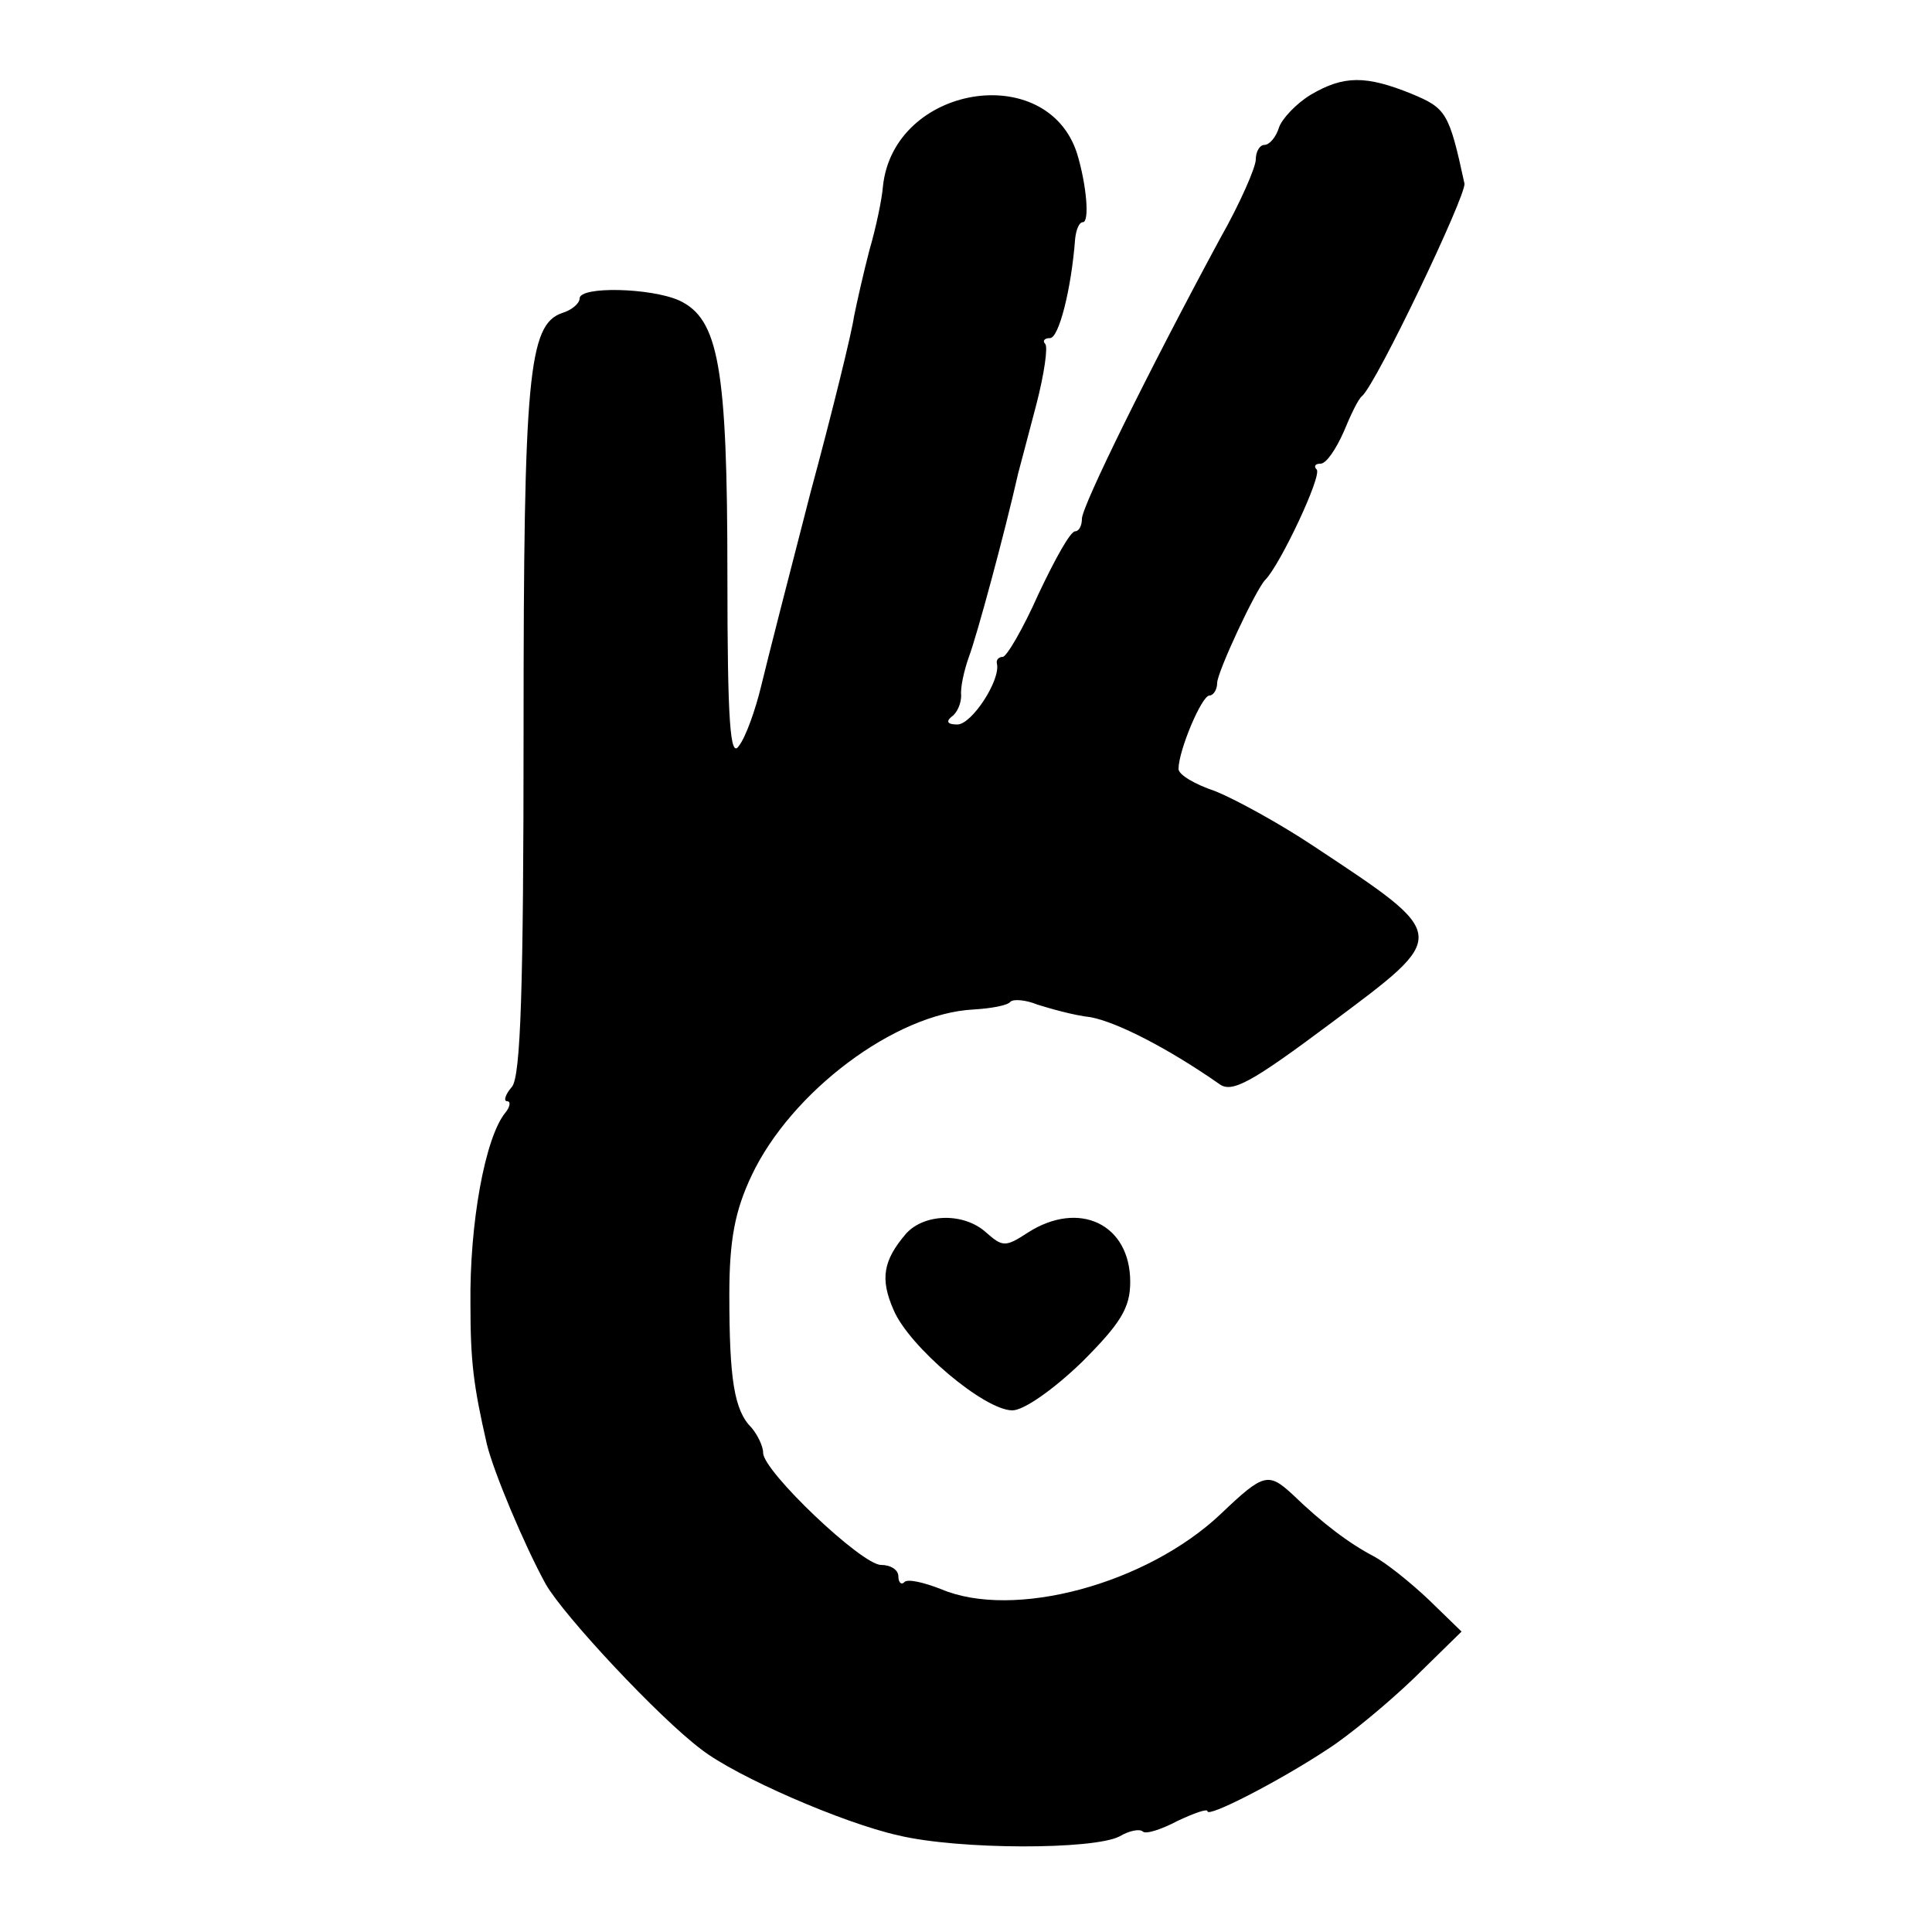 <?xml version="1.0" standalone="no"?>
<!DOCTYPE svg PUBLIC "-//W3C//DTD SVG 20010904//EN"
 "http://www.w3.org/TR/2001/REC-SVG-20010904/DTD/svg10.dtd">
<svg version="1.0" xmlns="http://www.w3.org/2000/svg"
 width="200pt" height="200pt" viewBox="0 0 200 200"
 preserveAspectRatio="xMidYMid meet">
<g transform="translate(0,200) scale(0.1,-0.1)"
fill="#000000" stroke="none">
<path d="M1357 1902 c-15 -9 -30 -25 -33 -34 -3 -10 -10 -18 -15 -18 -5 0 -9
-7 -9 -15 0 -8 -16 -45 -37 -82 -74 -137 -143 -277 -143 -290 0 -7 -3 -13 -7
-13 -5 0 -21 -29 -38 -65 -16 -36 -33 -65 -37 -65 -4 0 -7 -3 -6 -7 4 -17 -26
-63 -41 -63 -10 0 -12 3 -6 8 6 4 10 14 10 22 -1 8 3 26 8 40 8 21 37 128 51
190 2 8 11 41 19 72 8 31 12 59 9 62 -3 3 -1 6 5 6 9 0 22 50 26 103 1 9 4 17
8 17 7 0 4 38 -6 71 -31 97 -190 71 -201 -34 -1 -13 -7 -42 -14 -66 -6 -23
-13 -54 -16 -69 -2 -15 -22 -97 -45 -182 -22 -85 -45 -175 -51 -200 -6 -25
-16 -53 -23 -62 -9 -14 -12 23 -12 177 0 215 -9 265 -50 284 -29 13 -103 15
-103 2 0 -5 -8 -12 -18 -15 -35 -12 -40 -65 -40 -431 0 -268 -3 -359 -12 -370
-7 -8 -9 -15 -5 -15 4 0 3 -6 -2 -12 -21 -26 -37 -115 -36 -198 0 -59 3 -84
17 -145 7 -29 39 -105 61 -145 19 -33 117 -138 161 -171 36 -28 146 -76 204
-89 63 -15 202 -15 229 -1 10 6 21 8 24 5 3 -3 19 2 36 11 17 8 31 13 31 10 0
-7 74 31 124 64 22 14 63 48 90 74 l49 48 -34 33 c-19 18 -44 38 -57 45 -25
13 -53 34 -84 64 -25 23 -30 22 -74 -20 -77 -73 -215 -110 -290 -78 -18 7 -35
11 -38 7 -3 -3 -6 0 -6 6 0 7 -8 12 -18 12 -20 0 -122 97 -122 116 0 7 -6 19
-12 26 -18 18 -23 50 -23 138 0 57 6 87 23 123 41 87 149 168 230 172 17 1 35
4 38 8 3 3 16 2 28 -3 13 -4 37 -11 55 -13 27 -5 80 -32 133 -69 13 -10 33 1
116 63 123 92 124 89 -18 183 -36 24 -82 49 -102 57 -21 7 -38 17 -38 23 0 19
24 76 32 76 4 0 8 6 8 13 0 11 40 97 50 107 15 15 59 108 53 114 -3 3 -2 6 4
6 6 0 16 15 24 33 7 17 15 34 19 37 15 13 108 208 106 220 -16 74 -19 78 -55
93 -47 19 -70 19 -104 -1z"/>
<path d="M938 723 c-24 -28 -27 -47 -13 -79 16 -38 94 -104 123 -104 12 0 43
22 72 50 40 40 50 56 50 83 0 60 -53 85 -106 51 -23 -15 -26 -15 -43 0 -23 21
-64 20 -83 -1z"/>
</g>
</svg>
